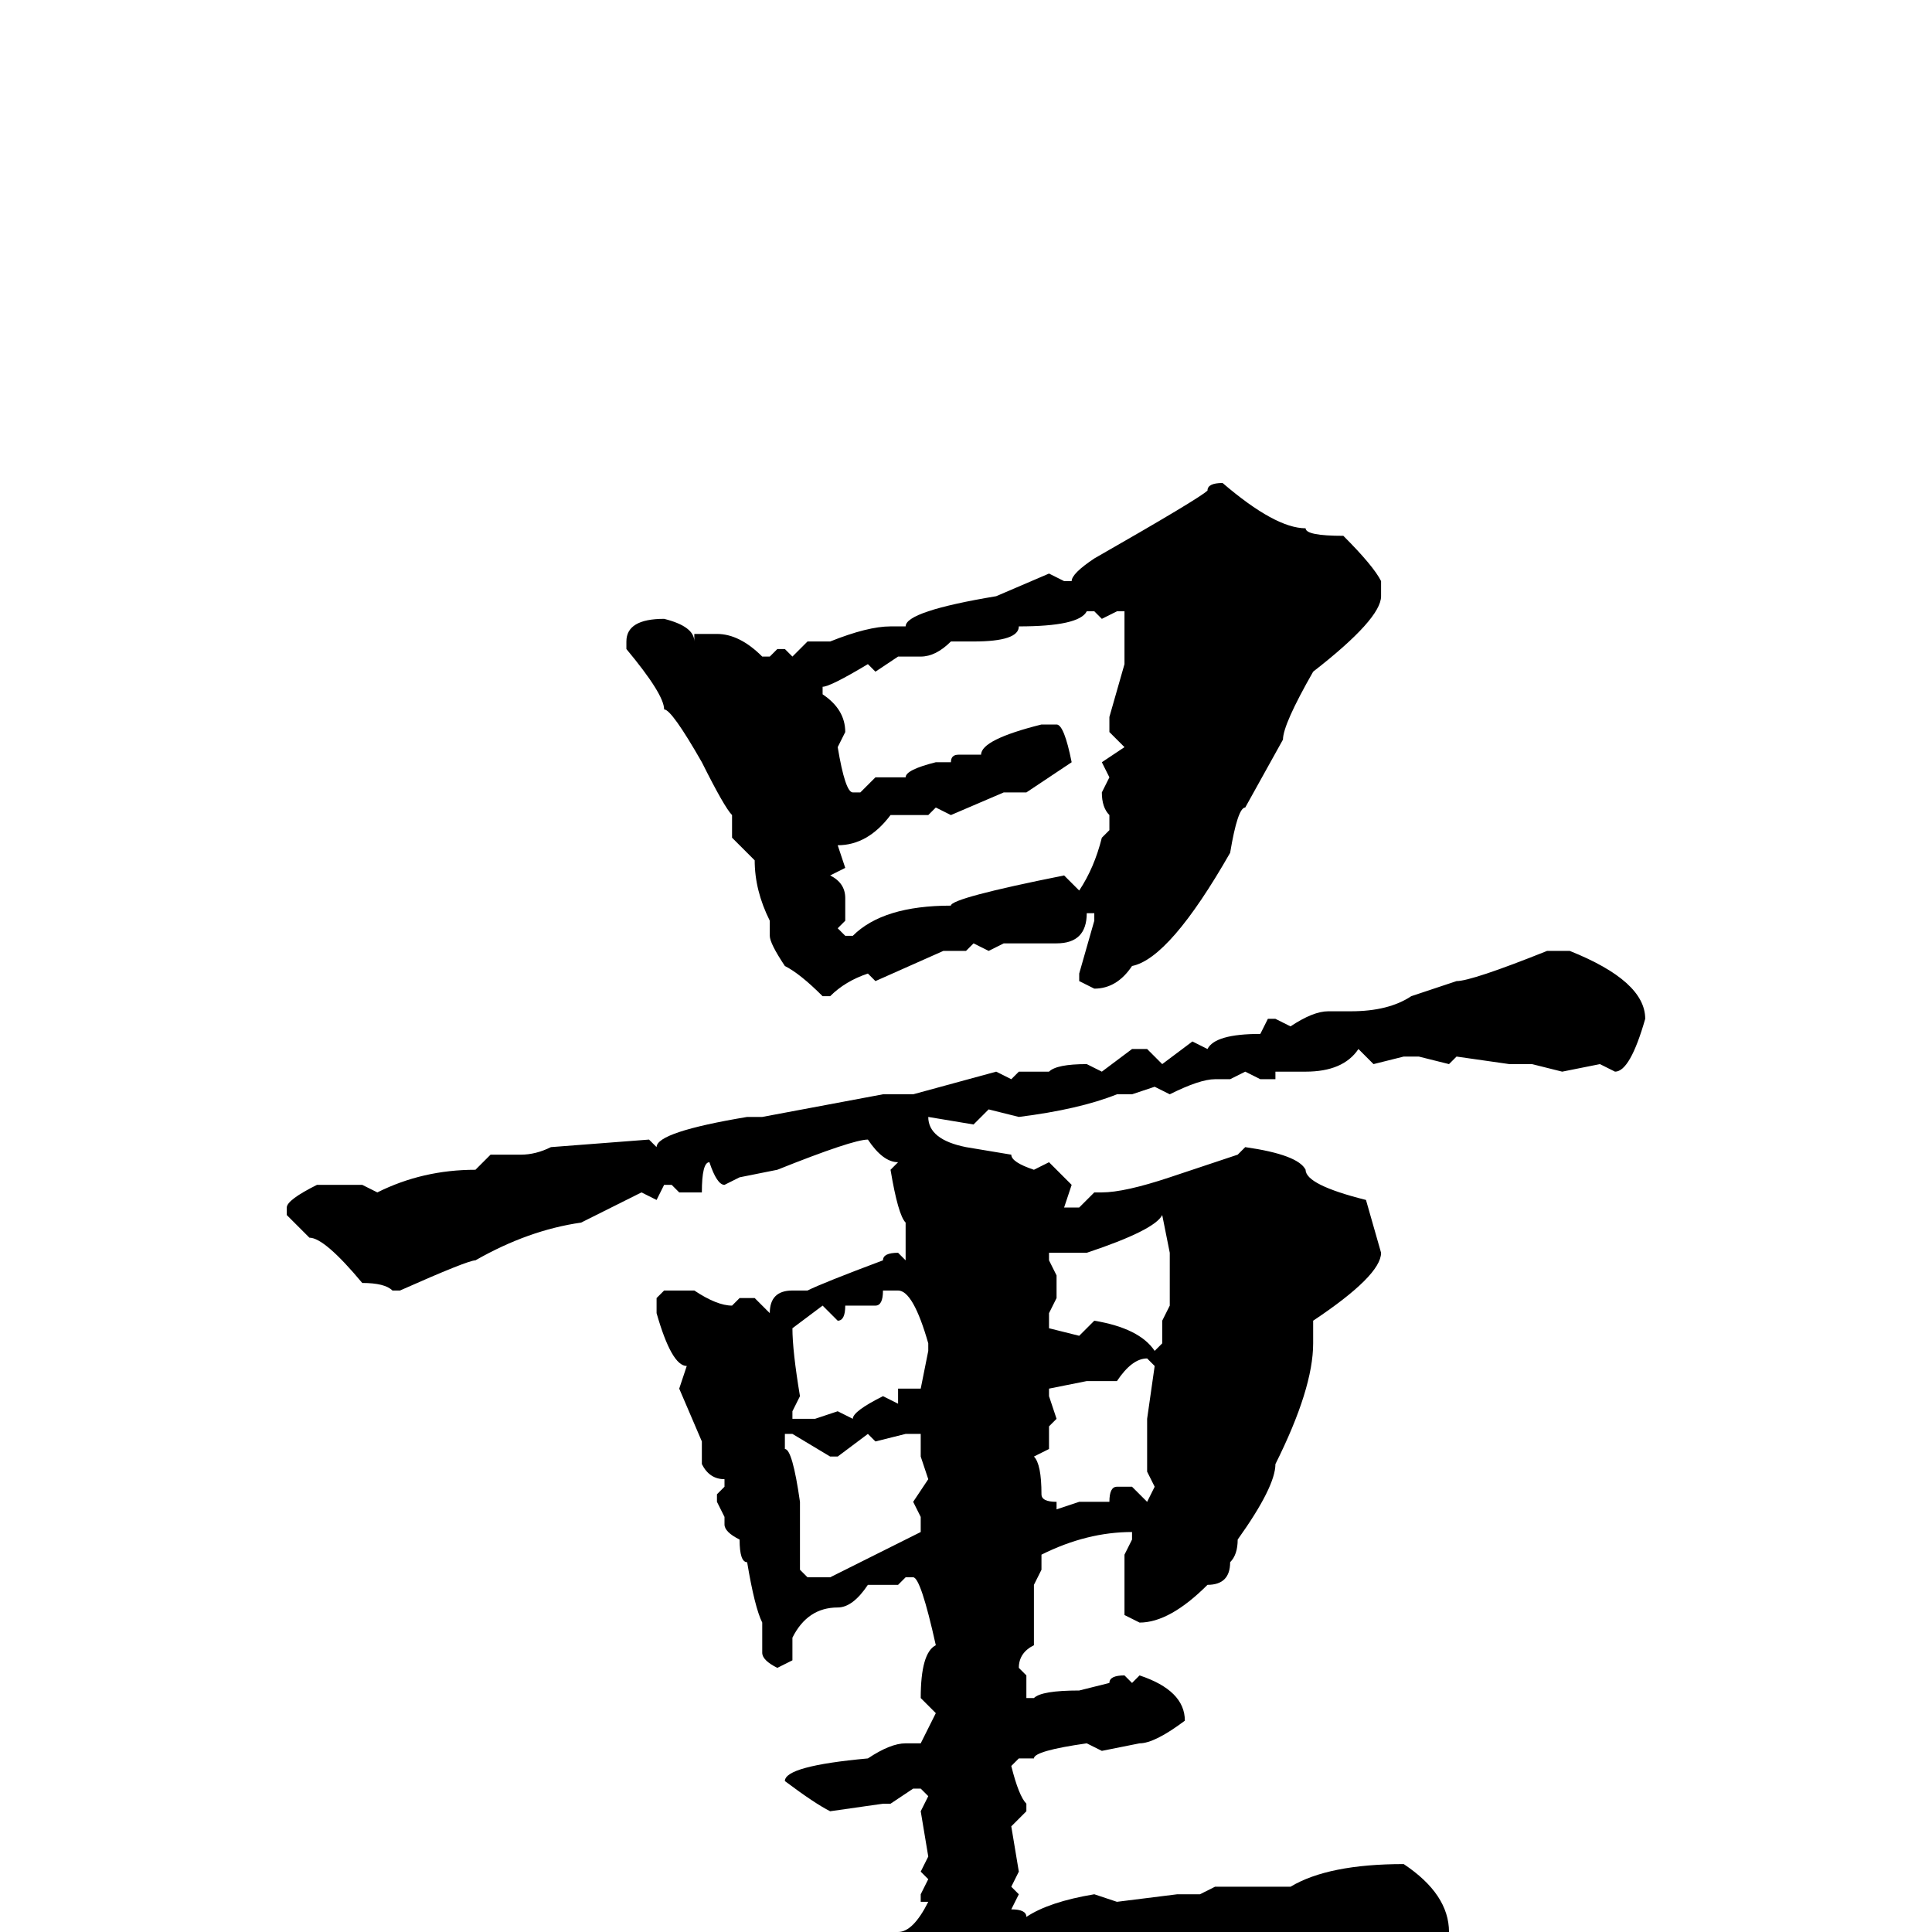 <svg xmlns="http://www.w3.org/2000/svg" viewBox="0 -256 256 256">
	<path fill="#000000" d="M162 -192Q169 -186 173 -186Q173 -185 178 -185Q182 -181 183 -179V-177Q183 -174 174 -167Q170 -160 170 -158L165 -149Q164 -149 163 -143Q155 -129 150 -128Q148 -125 145 -125L143 -126V-127L145 -134V-135H144Q144 -131 140 -131H133L131 -130L129 -131L128 -130H127H125L116 -126L115 -127Q112 -126 110 -124H109Q106 -127 104 -128Q102 -131 102 -132V-134Q100 -138 100 -142L97 -145V-148Q96 -149 93 -155Q89 -162 88 -162Q88 -164 83 -170V-171Q83 -174 88 -174Q92 -173 92 -171V-172H95Q98 -172 101 -169H102L103 -170H104L105 -169L107 -171H110Q115 -173 118 -173H120Q120 -175 132 -177L139 -180L141 -179H142Q142 -180 145 -182Q159 -190 160 -191Q160 -192 162 -192ZM146 -174L145 -175H144Q143 -173 135 -173Q135 -171 129 -171H127H126Q124 -169 122 -169H119L116 -167L115 -168Q110 -165 109 -165V-164Q112 -162 112 -159L111 -157Q112 -151 113 -151H114L116 -153H120Q120 -154 124 -155H126Q126 -156 127 -156H130Q130 -158 138 -160H140Q141 -160 142 -155L136 -151H135H133L126 -148L124 -149L123 -148H118Q115 -144 111 -144L112 -141L110 -140Q112 -139 112 -137V-134L111 -133L112 -132H113Q117 -136 126 -136Q126 -137 141 -140L143 -138Q145 -141 146 -145L147 -146V-148Q146 -149 146 -151L147 -153L146 -155L149 -157L147 -159V-161L149 -168V-171V-175H148ZM208 -130Q218 -126 218 -121Q216 -114 214 -114L212 -115L207 -114L203 -115H200L193 -116L192 -115L188 -116H186L182 -115L180 -117Q178 -114 173 -114H169V-113H167L165 -114L163 -113H161Q159 -113 155 -111L153 -112L150 -111H148Q143 -109 135 -108L131 -109L129 -107L123 -108Q123 -105 128 -104L134 -103Q134 -102 137 -101L139 -102L142 -99L141 -96H143L145 -98H146Q149 -98 155 -100L164 -103L165 -104Q172 -103 173 -101Q173 -99 181 -97L183 -90Q183 -87 174 -81V-80V-78Q174 -72 169 -62Q169 -59 164 -52Q164 -50 163 -49Q163 -46 160 -46Q155 -41 151 -41L149 -42V-45H150H149V-50L150 -52V-53Q144 -53 138 -50V-48L137 -46V-43V-40V-38Q135 -37 135 -35L136 -34V-31H137Q138 -32 143 -32L147 -33Q147 -34 149 -34L150 -33L151 -34Q157 -32 157 -28Q153 -25 151 -25L146 -24L144 -25Q137 -24 137 -23H135L134 -22Q135 -18 136 -17V-16L134 -14L135 -8L134 -6L135 -5L134 -3Q136 -3 136 -2Q139 -4 145 -5L148 -4L156 -5H159L161 -6H165H169H171Q176 -9 186 -9Q192 -5 192 0V2Q192 3 189 4H186Q186 5 183 5Q182 4 169 2L166 3L164 2H163H157L155 1L152 2H148L146 1L145 2L143 1L142 2H140Q138 3 129 4H127Q124 5 119 6H116H115L113 8L110 7L107 8H105L103 9H98Q97 9 97 10V11H95L94 10Q89 13 79 16V17L73 11Q71 11 71 9H70L68 7V6Q68 5 70 5L78 4L79 5Q79 4 81 3H83L84 4L88 3L91 4L92 3H94L96 4Q98 1 100 1H108Q110 0 116 0H119Q121 0 123 -4H122V-5L123 -7L122 -8L123 -10L122 -16L123 -18L122 -19H121L118 -17H117L110 -16Q108 -17 104 -20Q104 -22 115 -23Q118 -25 120 -25H122L124 -29L122 -31Q122 -37 124 -38Q122 -47 121 -47H120L119 -46H115Q113 -43 111 -43Q107 -43 105 -39V-36L103 -35Q101 -36 101 -37V-41Q100 -43 99 -49Q98 -49 98 -52Q96 -53 96 -54V-55L95 -57V-58L96 -59V-60Q94 -60 93 -62V-63V-65L90 -72L91 -75Q89 -75 87 -82V-84L88 -85H92Q95 -83 97 -83L98 -84H100L102 -82Q102 -85 105 -85H106H107Q109 -86 117 -89Q117 -90 119 -90L120 -89V-94Q119 -95 118 -101L119 -102Q117 -102 115 -105Q113 -105 103 -101L98 -100L96 -99Q95 -99 94 -102Q93 -102 93 -98H92H90L89 -99H88L87 -97L85 -98L77 -94Q70 -93 63 -89Q62 -89 53 -85H52Q51 -86 48 -86Q43 -92 41 -92L38 -95V-96Q38 -97 42 -99H48L50 -98Q56 -101 63 -101L65 -103H69Q71 -103 73 -104L86 -105L87 -104Q87 -106 99 -108H101L117 -111H121L132 -114L134 -113L135 -114H139Q140 -115 144 -115L146 -114L150 -117H152L154 -115L158 -118L160 -117Q161 -119 167 -119L168 -121H169L171 -120Q174 -122 176 -122H178H179Q184 -122 187 -124L193 -126Q195 -126 205 -130ZM142 -90H139V-89L140 -87V-84L139 -82V-80L143 -79L145 -81Q151 -80 153 -77L154 -78V-81L155 -83V-86V-90L154 -95Q153 -93 144 -90ZM117 -85Q117 -83 116 -83H115H112Q112 -81 111 -81L109 -83L105 -80Q105 -77 106 -71L105 -69V-68H108L111 -69L113 -68Q113 -69 117 -71L119 -70V-72H122L123 -77V-78Q121 -85 119 -85ZM148 -73H144L139 -72V-71L140 -68L139 -67V-64L137 -63Q138 -62 138 -58Q138 -57 140 -57V-56L143 -57H147Q147 -59 148 -59H150L152 -57L153 -59L152 -61V-63V-68L153 -75L152 -76Q150 -76 148 -73ZM104 -66V-64Q105 -64 106 -57V-48L107 -47H110L122 -53V-55L121 -57L123 -60L122 -63V-66H120L116 -65L115 -66L111 -63H110L105 -66Z"/>
</svg>